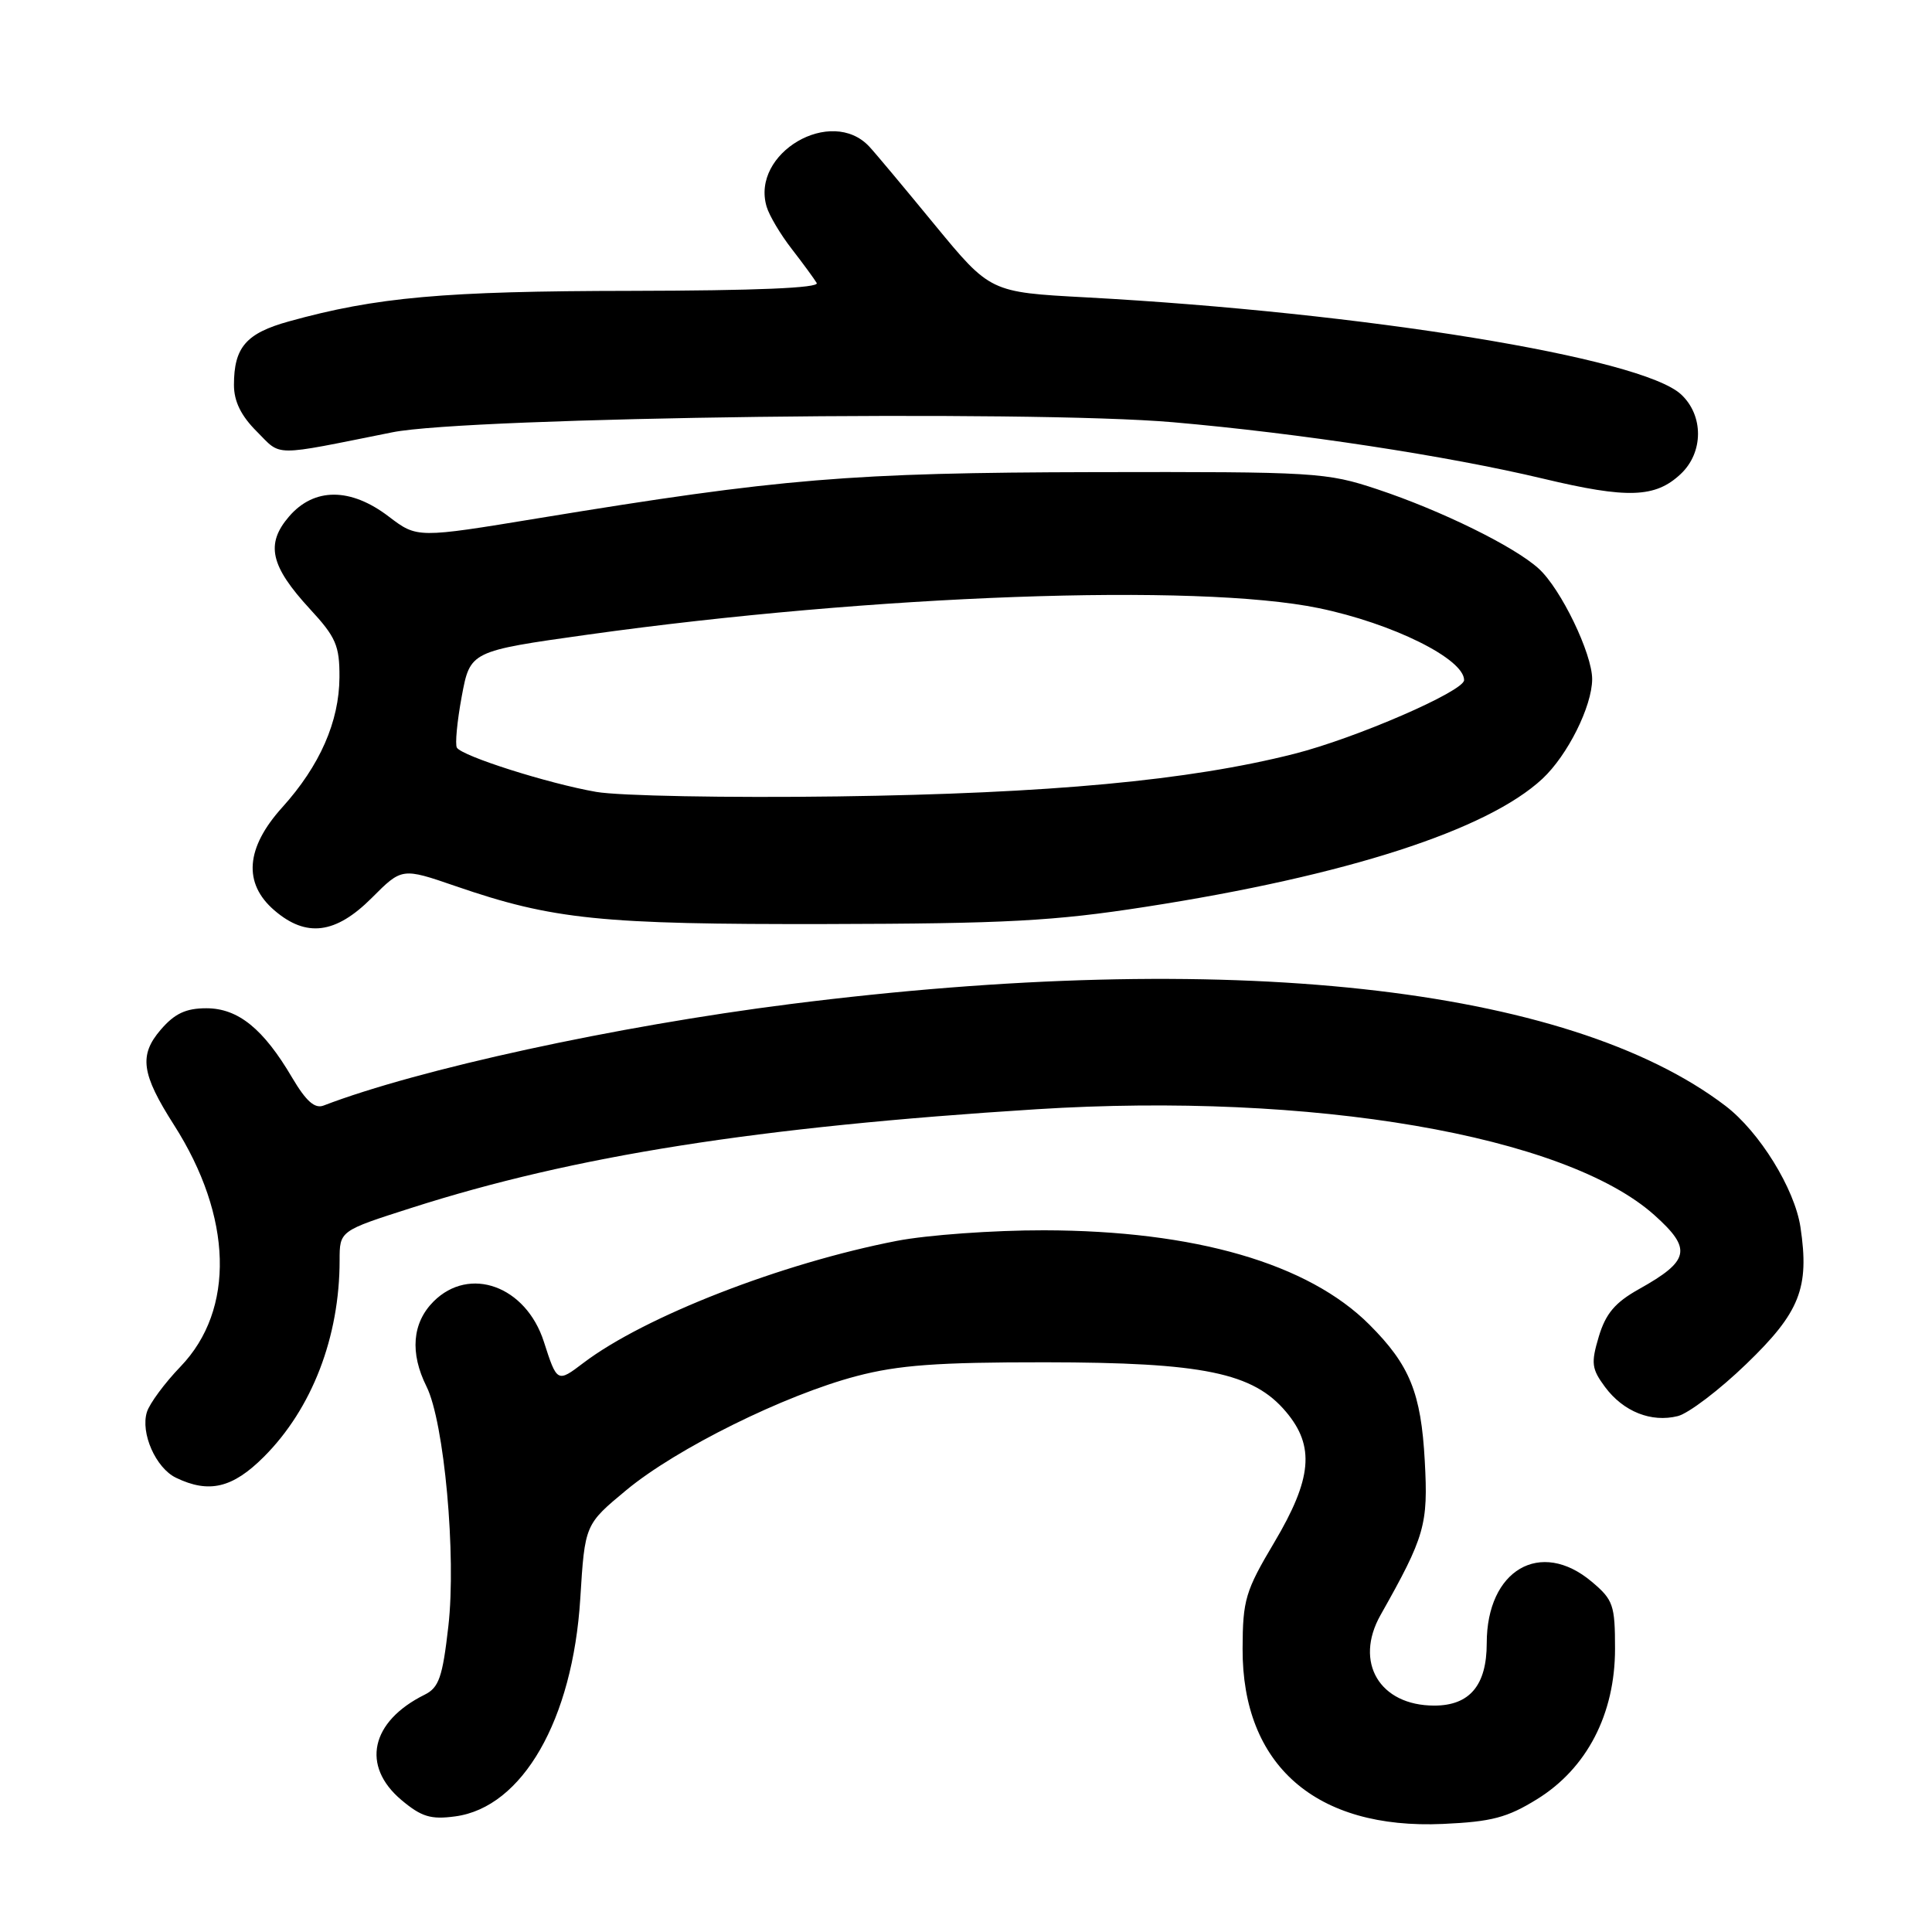 <?xml version="1.0" encoding="UTF-8" standalone="no"?>
<!DOCTYPE svg PUBLIC "-//W3C//DTD SVG 1.1//EN" "http://www.w3.org/Graphics/SVG/1.1/DTD/svg11.dtd" >
<svg xmlns="http://www.w3.org/2000/svg" xmlns:xlink="http://www.w3.org/1999/xlink" version="1.1" viewBox="0 0 256 256">
 <g >
 <path fill="currentColor"
d=" M 203.67 238.40 C 210.27 234.32 214.00 227.13 214.00 218.47 C 214.00 212.67 213.76 211.98 210.92 209.59 C 204.12 203.86 197.00 208.02 197.00 217.73 C 197.00 223.31 194.74 226.00 190.05 226.00 C 182.80 226.00 179.40 220.26 182.93 214.00 C 188.82 203.56 189.25 202.03 188.79 193.59 C 188.30 184.56 186.80 180.87 181.45 175.52 C 173.34 167.41 158.33 163.06 138.34 163.02 C 131.65 163.01 122.87 163.64 118.84 164.42 C 103.57 167.38 85.42 174.44 77.31 180.59 C 73.84 183.23 73.81 183.21 72.06 177.77 C 69.68 170.40 62.22 167.69 57.45 172.45 C 54.62 175.29 54.29 179.26 56.52 183.73 C 58.86 188.44 60.48 206.13 59.41 215.48 C 58.64 222.25 58.16 223.62 56.26 224.56 C 49.11 228.11 47.82 233.99 53.20 238.52 C 55.85 240.74 57.08 241.12 60.32 240.68 C 69.23 239.49 75.89 227.89 76.89 211.82 C 77.50 202.00 77.50 202.00 83.00 197.44 C 89.65 191.93 103.95 184.85 113.50 182.34 C 119.06 180.88 124.20 180.50 138.50 180.51 C 159.43 180.53 166.05 181.89 170.41 187.08 C 174.25 191.64 173.86 195.93 168.84 204.39 C 165.02 210.81 164.67 211.99 164.65 218.45 C 164.59 233.90 174.35 242.44 191.21 241.68 C 197.64 241.39 199.71 240.85 203.67 238.40 Z  M 34.96 193.04 C 41.34 186.66 45.00 177.17 45.00 167.00 C 45.00 163.09 45.00 163.09 54.52 160.05 C 76.09 153.14 100.29 149.32 137.35 146.98 C 173.85 144.68 207.41 150.43 219.23 161.02 C 224.23 165.50 223.91 167.05 217.18 170.81 C 214.00 172.59 212.77 174.05 211.85 177.10 C 210.80 180.63 210.89 181.37 212.68 183.79 C 215.11 187.05 218.79 188.52 222.32 187.64 C 223.74 187.28 227.83 184.18 231.39 180.74 C 238.50 173.89 239.78 170.66 238.57 162.60 C 237.80 157.51 233.14 149.97 228.63 146.53 C 207.73 130.60 162.67 125.70 104.67 133.05 C 81.64 135.97 55.44 141.67 42.88 146.49 C 41.71 146.94 40.56 145.92 38.72 142.81 C 34.90 136.31 31.55 133.60 27.34 133.60 C 24.63 133.60 23.14 134.30 21.30 136.44 C 18.39 139.82 18.73 142.29 23.04 149.04 C 30.83 161.23 31.17 173.54 23.92 181.08 C 21.83 183.25 19.83 185.96 19.47 187.09 C 18.59 189.87 20.64 194.52 23.32 195.81 C 27.69 197.92 30.82 197.18 34.96 193.04 Z  M 49.25 118.99 C 53.26 114.97 53.26 114.97 60.38 117.42 C 73.28 121.86 79.60 122.50 109.50 122.44 C 133.27 122.39 139.66 122.05 151.80 120.16 C 178.42 116.03 197.07 110.00 204.38 103.19 C 207.72 100.07 210.95 93.60 210.97 90.00 C 210.98 86.62 206.82 78.00 203.88 75.34 C 200.64 72.40 190.97 67.65 182.50 64.83 C 175.76 62.59 174.35 62.50 145.00 62.56 C 112.65 62.63 103.49 63.39 71.39 68.66 C 55.28 71.31 55.28 71.31 51.53 68.46 C 46.46 64.58 41.62 64.58 38.30 68.44 C 35.16 72.09 35.82 75.00 41.07 80.70 C 44.51 84.42 45.00 85.55 44.98 89.73 C 44.95 95.62 42.38 101.46 37.40 106.98 C 32.55 112.35 32.19 117.05 36.36 120.63 C 40.58 124.26 44.47 123.77 49.25 118.99 Z  M 222.70 62.81 C 225.74 59.96 225.76 55.05 222.75 52.26 C 217.51 47.38 180.76 41.40 143.85 39.40 C 131.21 38.72 131.21 38.72 123.85 29.78 C 119.81 24.86 115.91 20.19 115.18 19.42 C 110.15 14.03 99.47 20.28 101.58 27.38 C 101.92 28.55 103.42 31.07 104.92 33.00 C 106.41 34.92 107.89 36.95 108.22 37.50 C 108.60 38.16 100.14 38.51 83.65 38.54 C 58.77 38.57 49.87 39.37 38.27 42.59 C 32.61 44.16 31.00 46.02 31.00 51.01 C 31.00 53.18 31.94 55.10 34.03 57.18 C 37.36 60.52 35.88 60.51 52.00 57.28 C 62.07 55.26 136.54 54.30 155.45 55.95 C 172.17 57.41 191.79 60.40 204.50 63.43 C 215.67 66.10 219.34 65.97 222.70 62.81 Z  M 79.00 104.93 C 72.63 103.82 61.24 100.20 60.54 99.07 C 60.28 98.65 60.57 95.59 61.18 92.29 C 62.30 86.28 62.30 86.28 77.90 84.09 C 115.71 78.81 158.62 77.25 174.74 80.58 C 184.51 82.60 194.00 87.30 194.00 90.12 C 194.00 91.59 179.63 97.83 171.48 99.89 C 157.56 103.42 139.09 105.14 111.00 105.53 C 96.42 105.73 82.03 105.46 79.00 104.93 Z "/>
</g>
</svg>